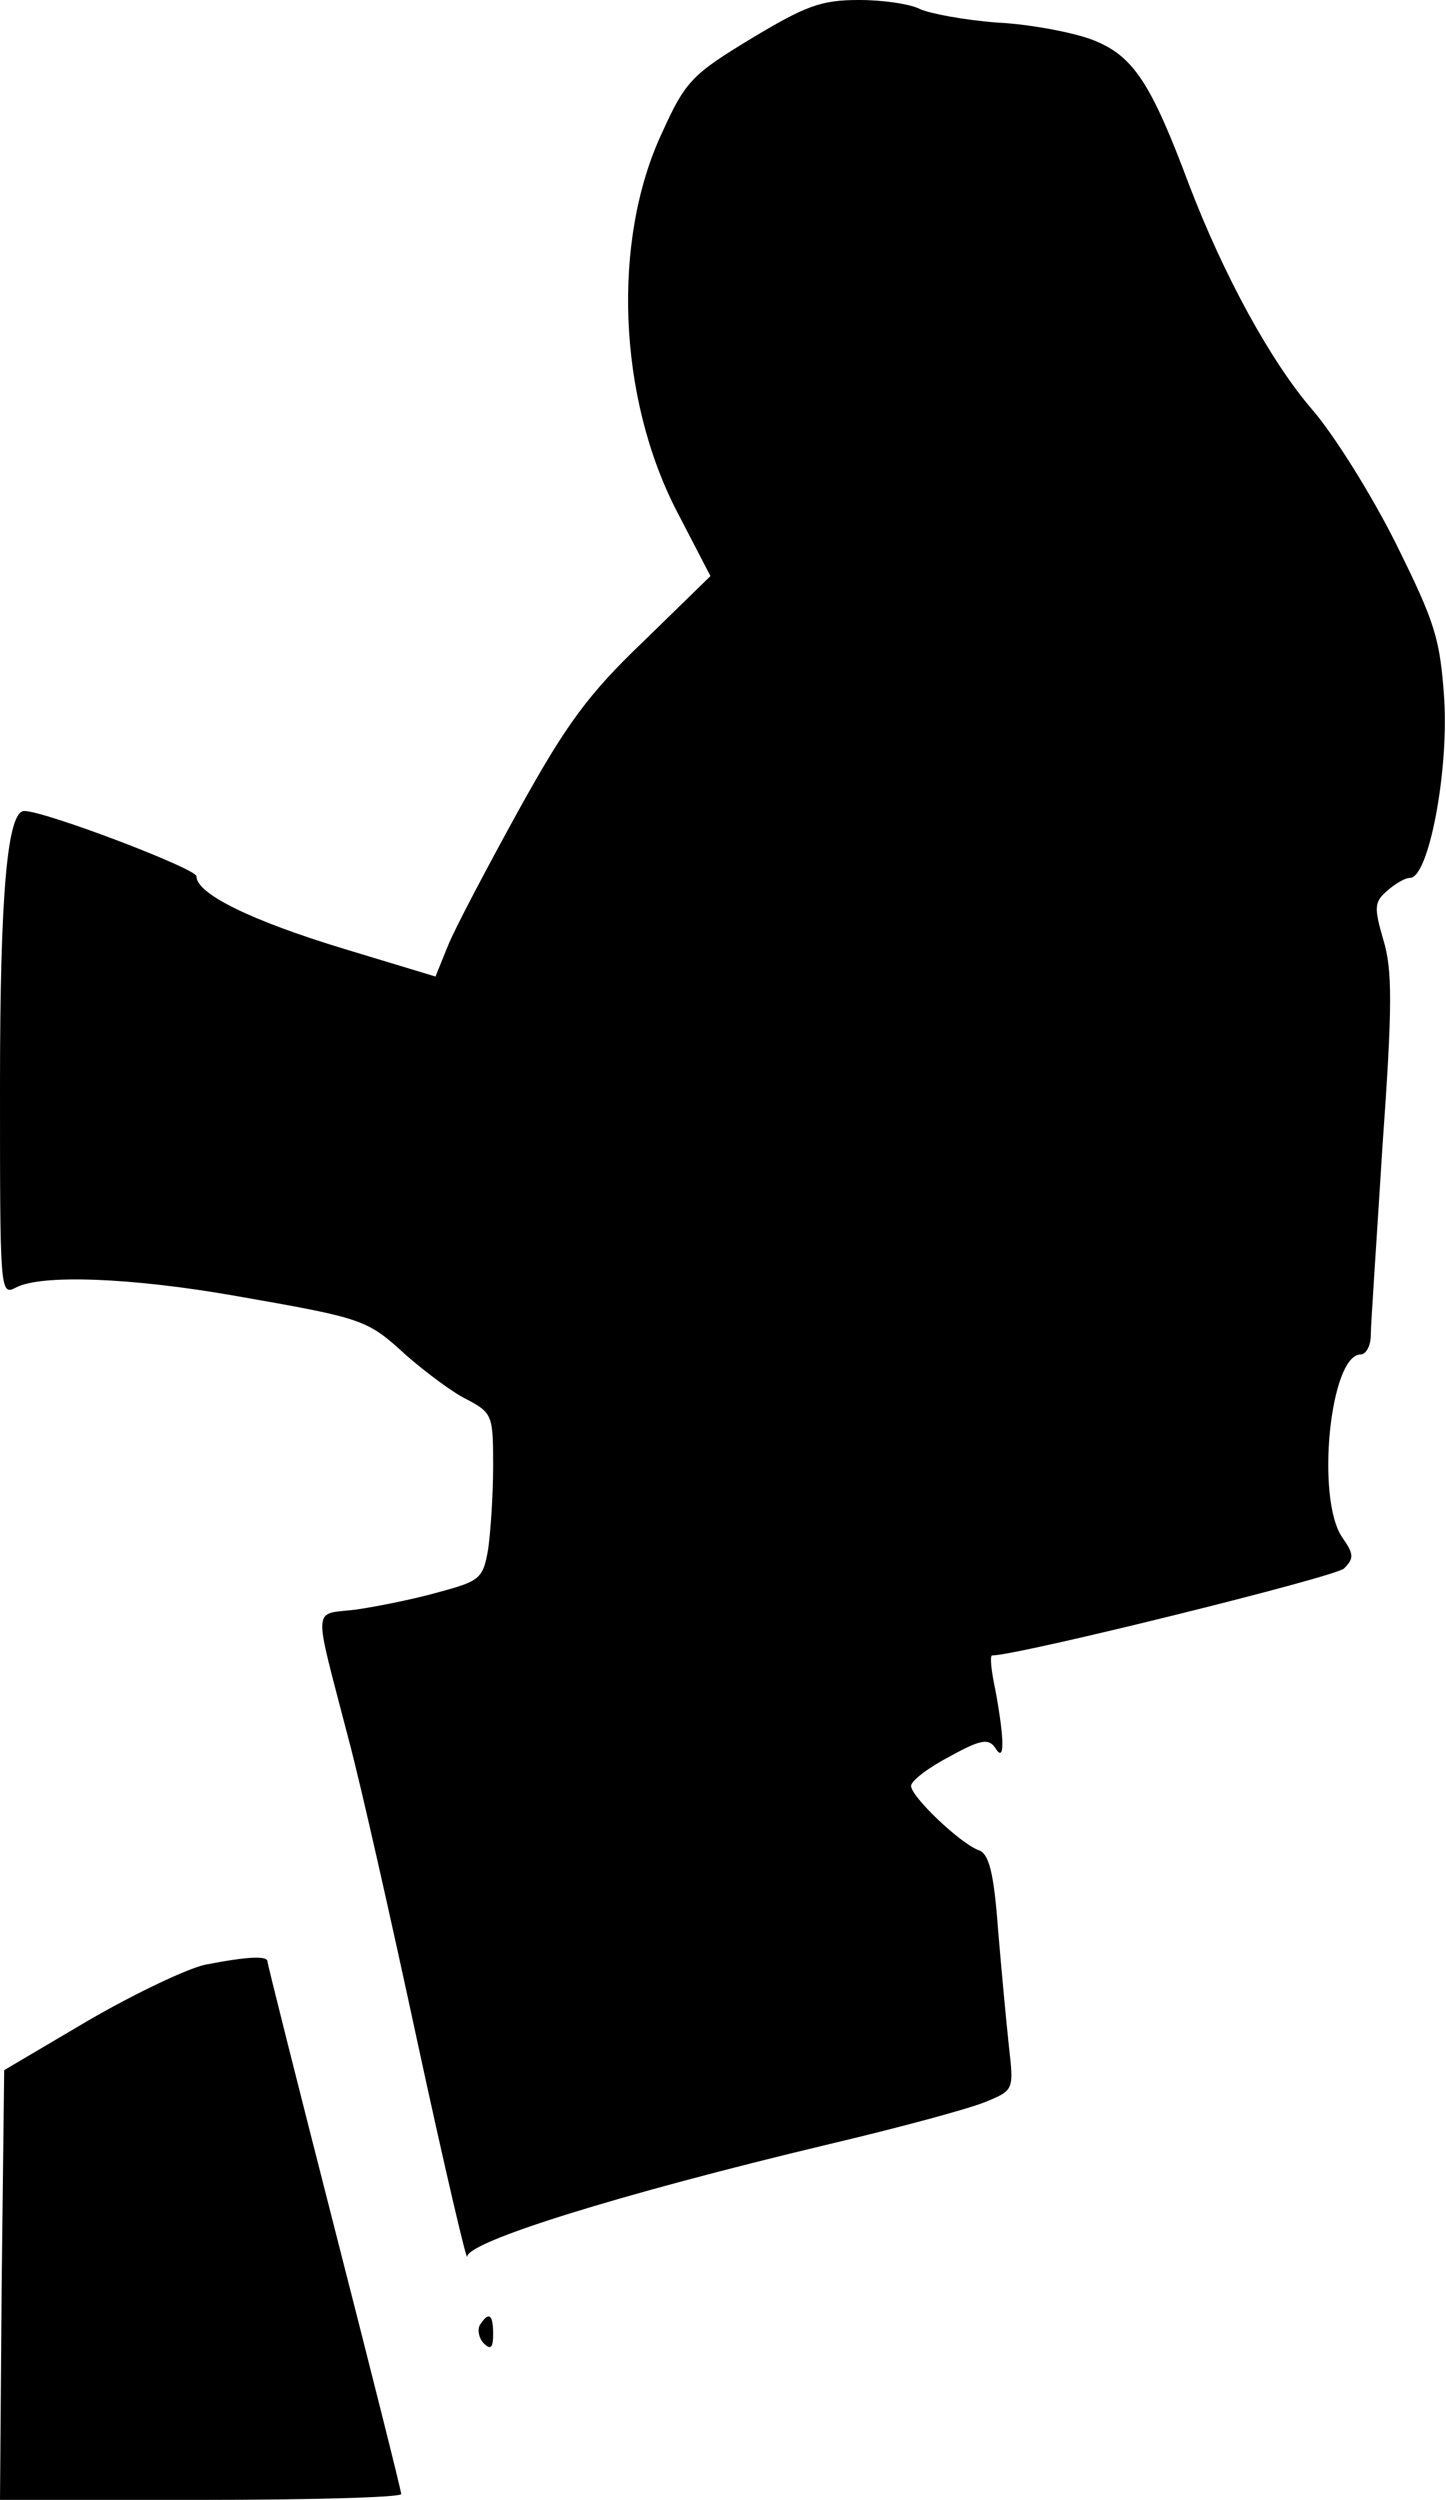 <?xml version="1.0" standalone="no"?>
<!DOCTYPE svg PUBLIC "-//W3C//DTD SVG 20010904//EN"
 "http://www.w3.org/TR/2001/REC-SVG-20010904/DTD/svg10.dtd">
<svg version="1.0" xmlns="http://www.w3.org/2000/svg"
 width="173pt" height="299pt" viewBox="0 0 173 299"
 preserveAspectRatio="xMidYMid meet">
<g transform="translate(0,299) scale(0.1,-0.1)"
fill="#000000" stroke="none">
<path fill="#000000" stroke="none" d="M899 2944 c-71 -43 -79 -51 -107 -113
-60 -128 -53 -316 18 -453 l40 -77 -80 -78 c-67 -64 -93 -100 -150 -203 -38
-69 -76 -141 -84 -161 l-15 -37 -109 33 c-112 34 -177 66 -177 87 0 9 -181 78
-206 78 -20 0 -29 -96 -29 -329 0 -246 0 -251 19 -241 30 16 138 12 263 -10
154 -27 157 -28 204 -71 23 -20 56 -45 73 -53 30 -16 31 -19 31 -79 0 -34 -3
-79 -6 -100 -6 -35 -10 -38 -58 -51 -28 -8 -72 -17 -99 -21 -54 -7 -53 11 -10
-155 14 -52 51 -216 83 -365 32 -148 59 -263 59 -254 1 18 180 74 431 134 85
20 170 43 189 51 34 14 34 14 28 67 -3 28 -9 92 -13 140 -5 68 -11 90 -23 94
-22 8 -81 64 -81 77 0 6 21 22 46 35 38 21 47 22 55 10 11 -18 11 9 0 69 -5
23 -7 42 -4 42 31 0 411 94 421 104 12 12 12 17 -2 37 -32 46 -15 219 22 219
6 0 12 10 12 23 0 12 7 114 14 226 12 168 12 211 1 247 -11 38 -11 45 4 58 10
9 22 16 28 16 22 0 46 125 41 212 -5 75 -11 93 -58 188 -29 58 -74 130 -100
160 -50 58 -106 161 -147 268 -46 123 -67 155 -115 174 -23 9 -75 19 -115 21
-40 3 -81 11 -92 16 -11 6 -44 11 -73 11 -46 0 -64 -7 -129 -46z"/>
<path fill="#000000" stroke="none" d="M245 640 c-22 -5 -85 -35 -140 -67
l-100 -59 -3 -257 -2 -257 240 0 c132 0 240 3 240 7 0 4 -36 147 -80 319 -44
172 -80 315 -80 318 0 7 -24 6 -75 -4z"/>
<path fill="#000000" stroke="none" d="M574 209 c-3 -6 -1 -16 5 -22 8 -8 11
-5 11 11 0 24 -5 28 -16 11z"/>
</g>
</svg>
